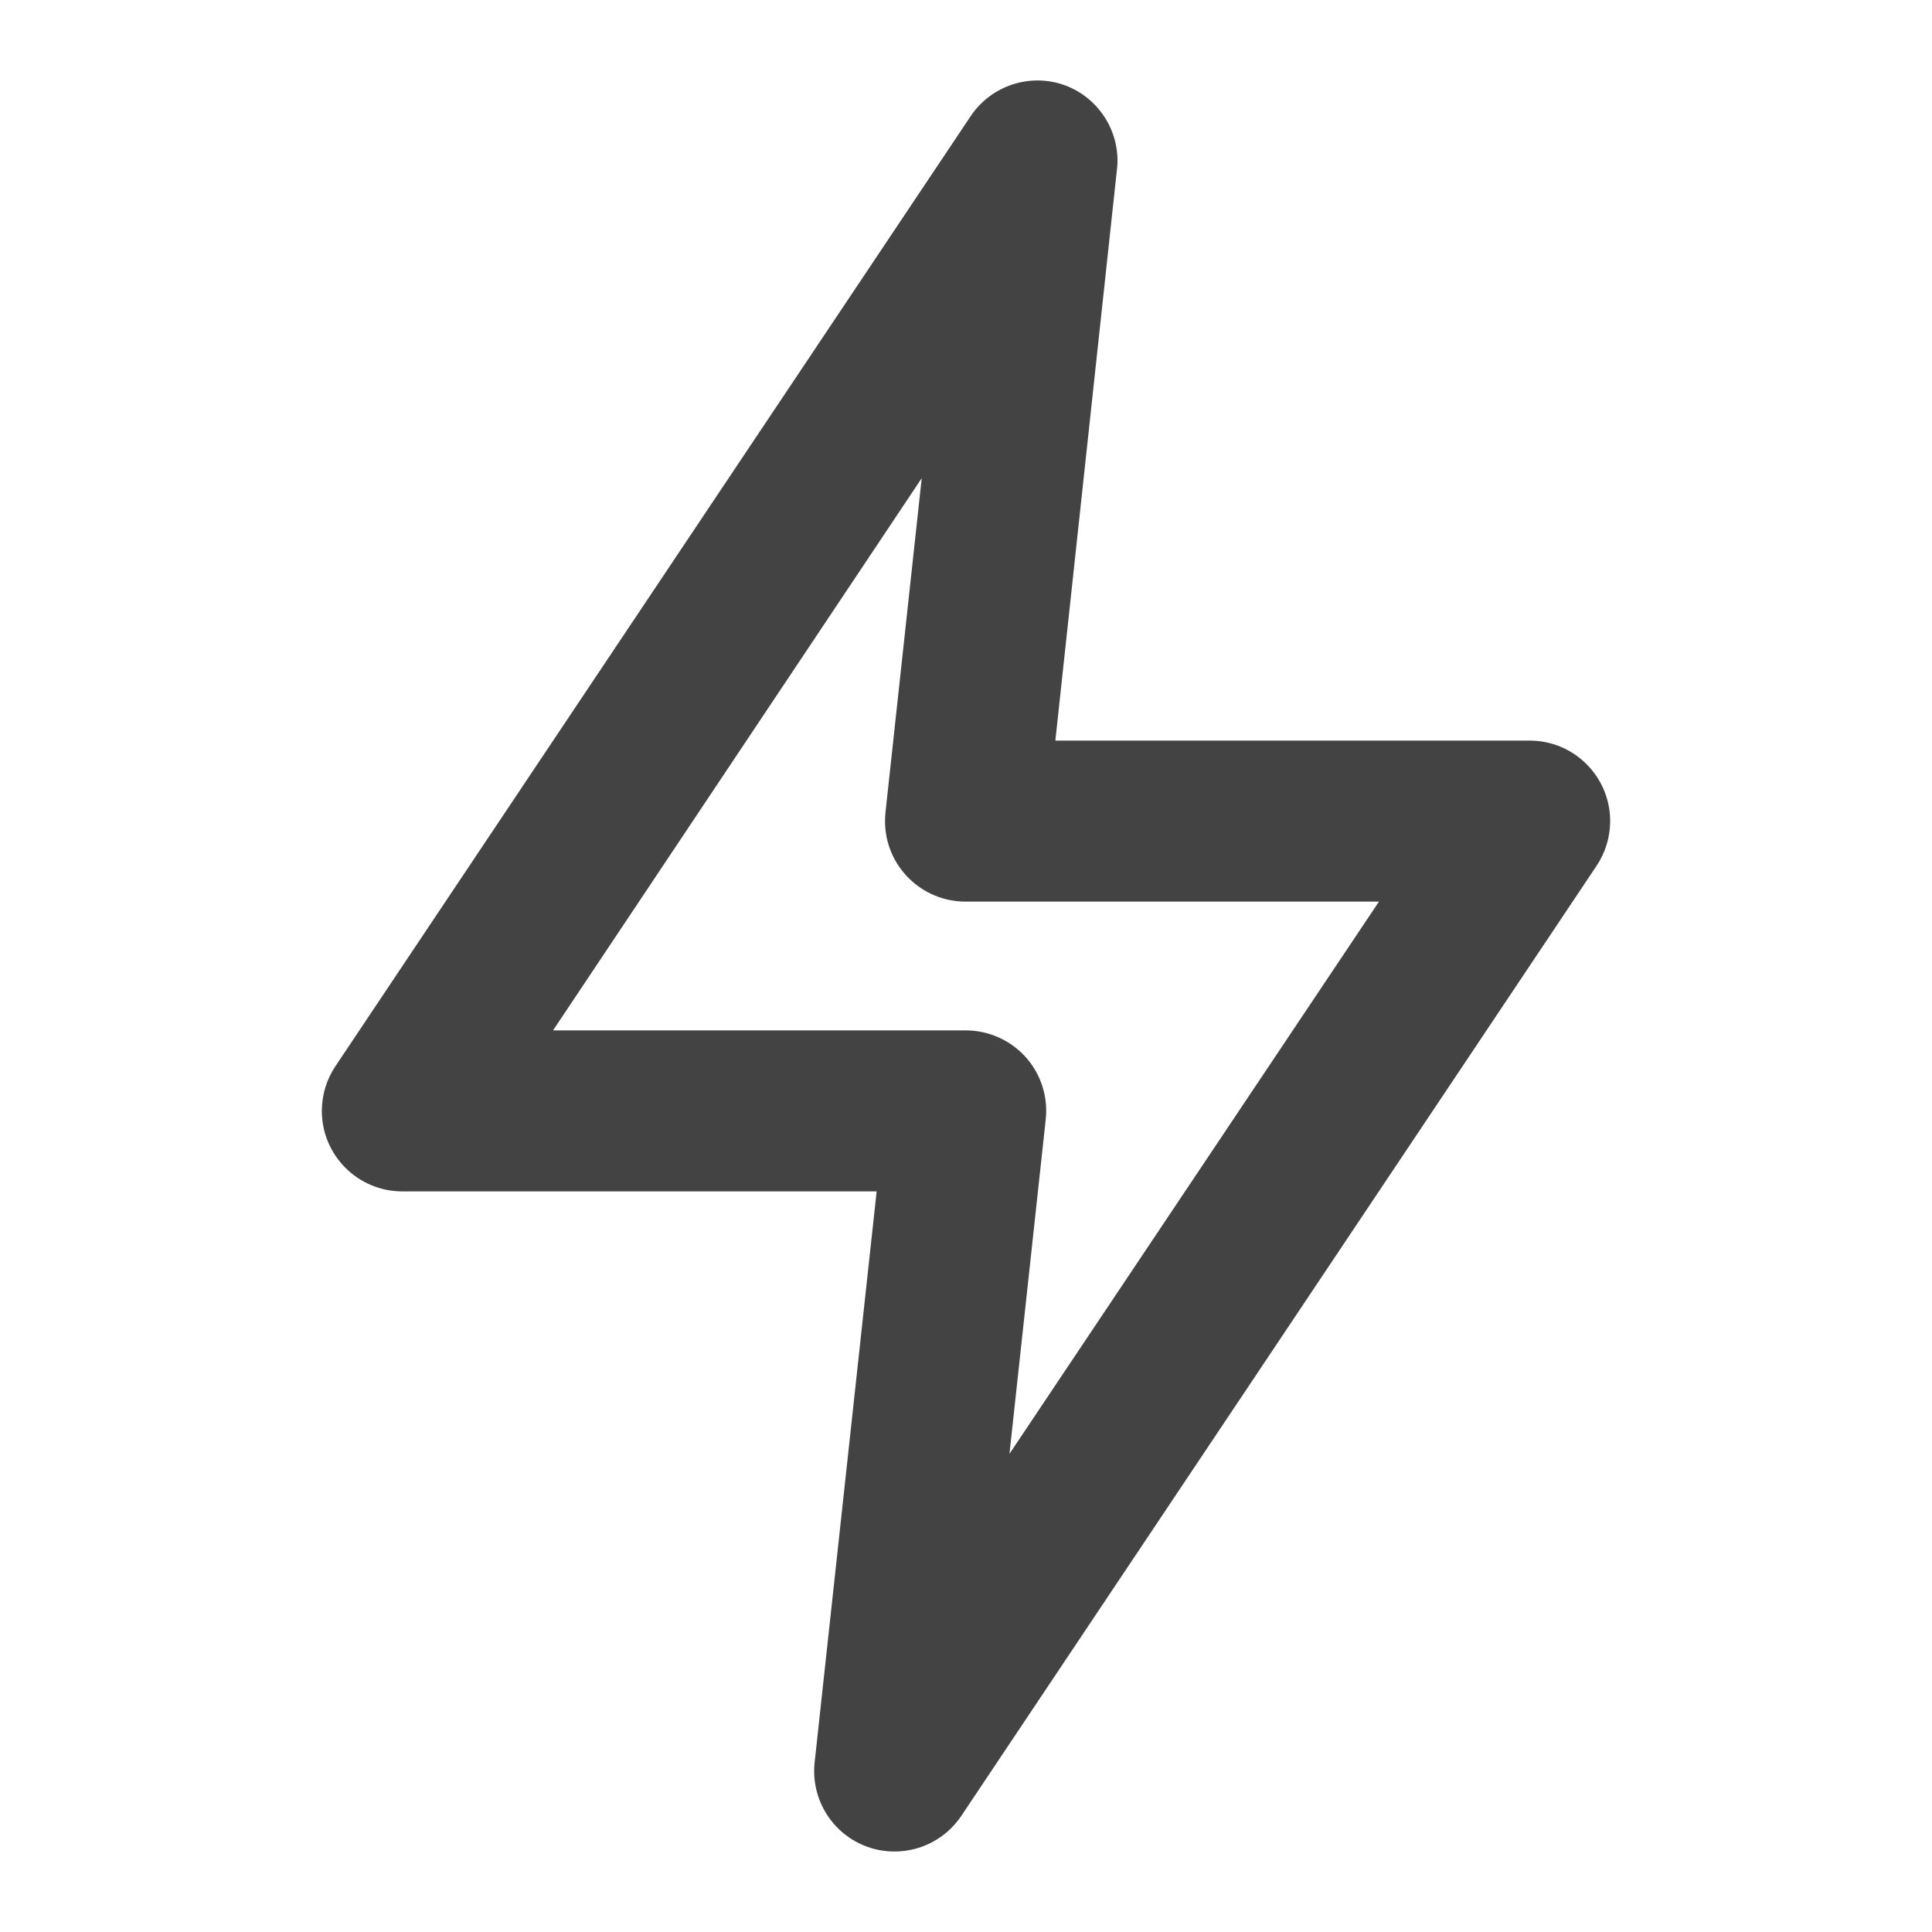 <?xml version="1.0" encoding="UTF-8"?>
<svg version="1.1" viewBox="0 0 24 24" xmlns="http://www.w3.org/2000/svg" xmlns:xlink="http://www.w3.org/1999/xlink">
    <!--Generated by IJSVG (https://github.com/iconjar/IJSVG)-->
    <g fill="#434343">
        <path opacity="0" d="M0,0h24v24h-24Z"></path>
        <path d="M11.11,23l-5.22208e-08,-6.14335e-11c-0.116,-0 -0.231,-0.02 -0.34,-0.06l7.61653e-08,2.78877e-08c-0.433,-0.158 -0.701,-0.592 -0.65,-1.05l0.77,-7.09h-5.89l3.00203e-08,-4.52758e-11c-0.552,0.001 -1.001,-0.446 -1.002,-0.998c-0,-0.2 0.059,-0.396 0.172,-0.562l7.89,-11.8l4.37395e-08,-6.47267e-08c0.257,-0.38 0.739,-0.537 1.17,-0.38l-5.37016e-08,-1.9937e-08c0.413,0.154 0.678,0.56 0.65,1l-0.77,7.14h5.89l1.76615e-09,-2.66276e-12c0.552,-0.001 1.001,0.446 1.002,0.998c0,0.2 -0.059,0.396 -0.172,0.562l-7.89,11.8l-3.43576e-08,5.08306e-08c-0.186,0.276 -0.497,0.441 -0.83,0.44Zm-4.24,-10.2h5.13l1.67e-08,3.94724e-11c0.282,0.001 0.551,0.121 0.74,0.33l-7.68175e-09,-8.54721e-09c0.191,0.212 0.282,0.496 0.25,0.78l-0.45,4.15l4.59,-6.86h-5.13l-3.84971e-08,2.33698e-10c-0.552,0.003 -1.003,-0.442 -1.006,-0.994c-0,-0.039 0.002,-0.078 0.006,-0.116l0.45,-4.15Z"></path>
    </g>
</svg>